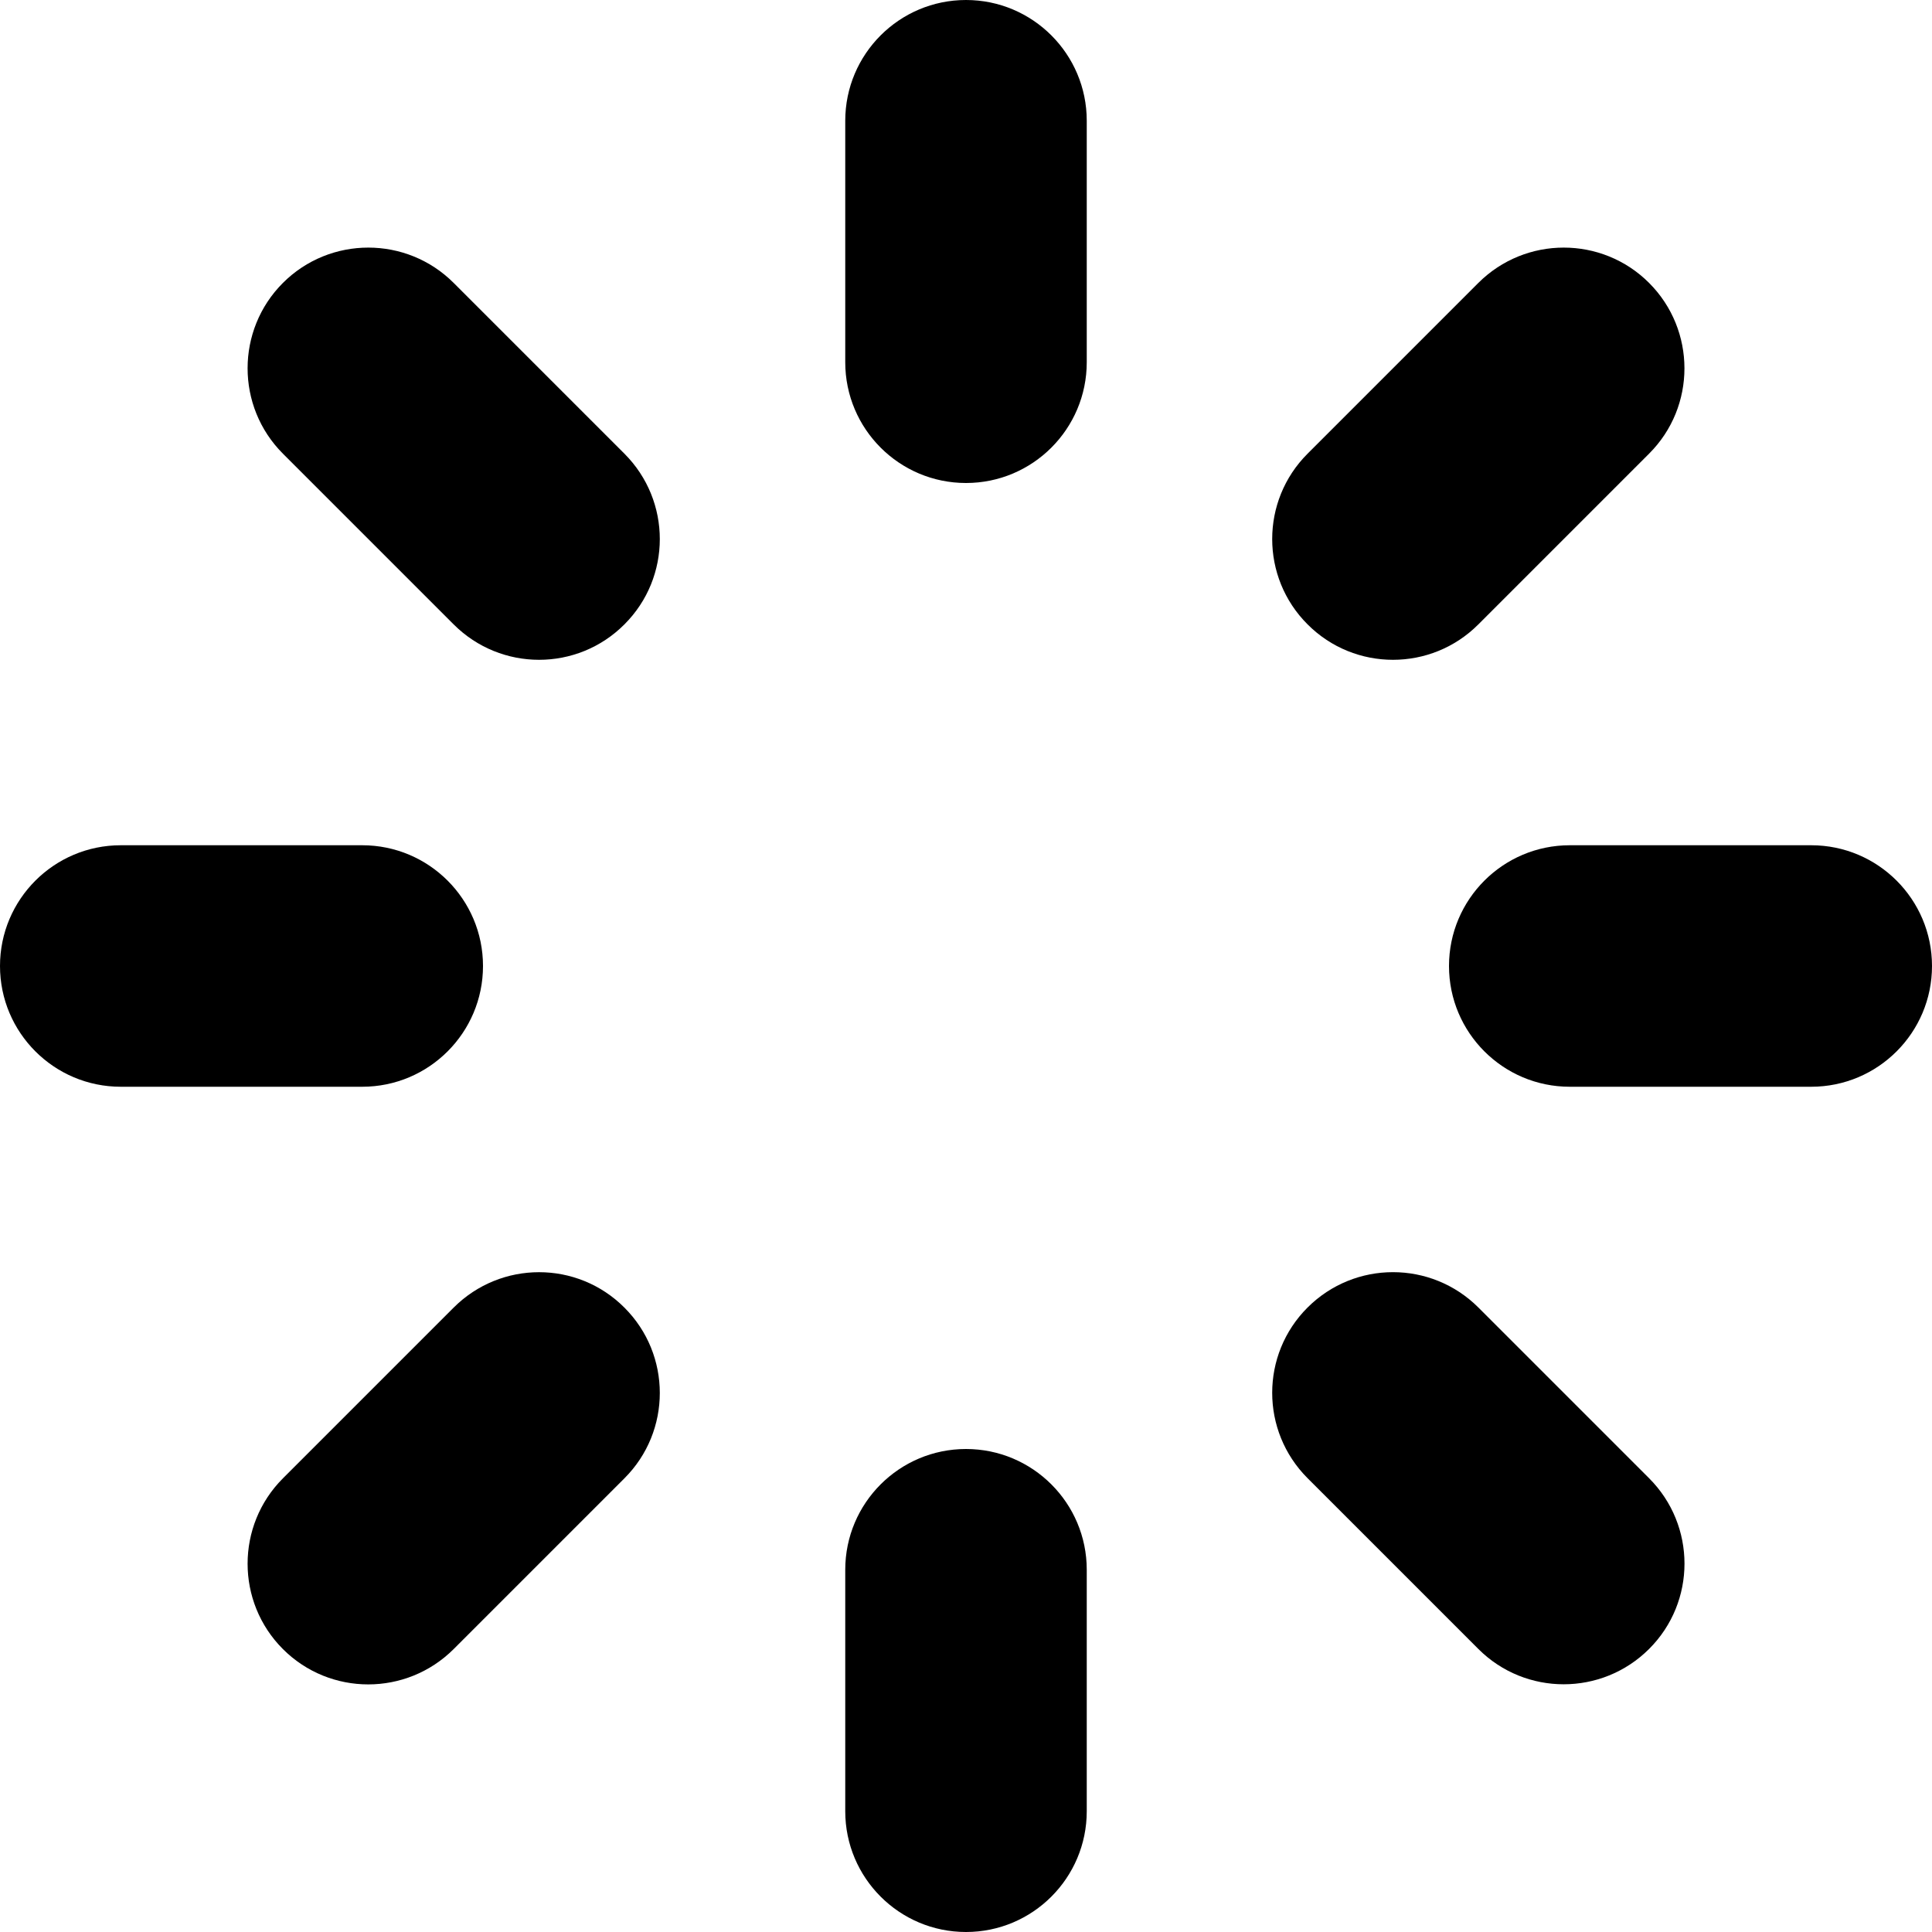 <?xml version="1.0" encoding="UTF-8"?>
<svg width="16px" height="16px" viewBox="0 0 16 16" version="1.1" xmlns="http://www.w3.org/2000/svg" xmlns:xlink="http://www.w3.org/1999/xlink">
    <!-- Generator: Sketch 45.1 (43504) - http://www.bohemiancoding.com/sketch -->
    <desc>Created with Sketch.</desc>
    <defs></defs>
    <g id="NewsCred-Icons" stroke="none" stroke-width="1" fill="none" fill-rule="evenodd">
        <g id="16x16" transform="translate(-544, -240)" fill="#000000">
            <path d="M559,249 L557,249 C556.448,249 556,248.552 556,248 C556,247.448 556.448,247 557,247 L559,247 C559.552,247 560,247.448 560,248 C560,248.552 559.552,249 559,249 L559,249 Z M556.243,245.171 C555.853,245.562 555.219,245.562 554.829,245.171 C554.438,244.781 554.438,244.147 554.829,243.757 L556.243,242.343 C556.634,241.953 557.267,241.953 557.657,242.343 C558.047,242.733 558.048,243.367 557.657,243.757 L556.243,245.171 L556.243,245.171 Z M552,256 C551.448,256 551,255.552 551,255 L551,253 C551,252.448 551.448,252 552,252 C552.552,252 553,252.448 553,253 L553,255 C553,255.552 552.552,256 552,256 L552,256 Z M552,244 C551.448,244 551,243.552 551,243 L551,241 C551,240.448 551.448,240 552,240 C552.552,240 553,240.448 553,241 L553,243 C553,243.552 552.552,244 552,244 L552,244 Z M547.757,253.657 C547.366,254.047 546.733,254.047 546.343,253.657 C545.953,253.267 545.953,252.633 546.343,252.243 L547.757,250.829 C548.148,250.438 548.781,250.438 549.171,250.829 C549.562,251.219 549.562,251.853 549.171,252.243 L547.757,253.657 L547.757,253.657 Z M547.757,245.171 L546.343,243.757 C545.953,243.367 545.953,242.733 546.343,242.343 C546.733,241.953 547.367,241.953 547.757,242.343 L549.171,243.757 C549.562,244.148 549.562,244.781 549.171,245.171 C548.781,245.562 548.148,245.562 547.757,245.171 L547.757,245.171 Z M548,248 C548,248.552 547.552,249 547,249 L545,249 C544.448,249 544,248.552 544,248 C544,247.448 544.448,247 545,247 L547,247 C547.552,247 548,247.448 548,248 L548,248 Z M556.243,250.828 L557.657,252.242 C558.048,252.633 558.048,253.266 557.657,253.656 C557.266,254.046 556.633,254.046 556.243,253.656 L554.829,252.242 C554.438,251.851 554.438,251.218 554.829,250.828 C555.22,250.438 555.852,250.438 556.243,250.828 L556.243,250.828 Z" id="brightness"></path>
        </g>
    </g>
</svg>

